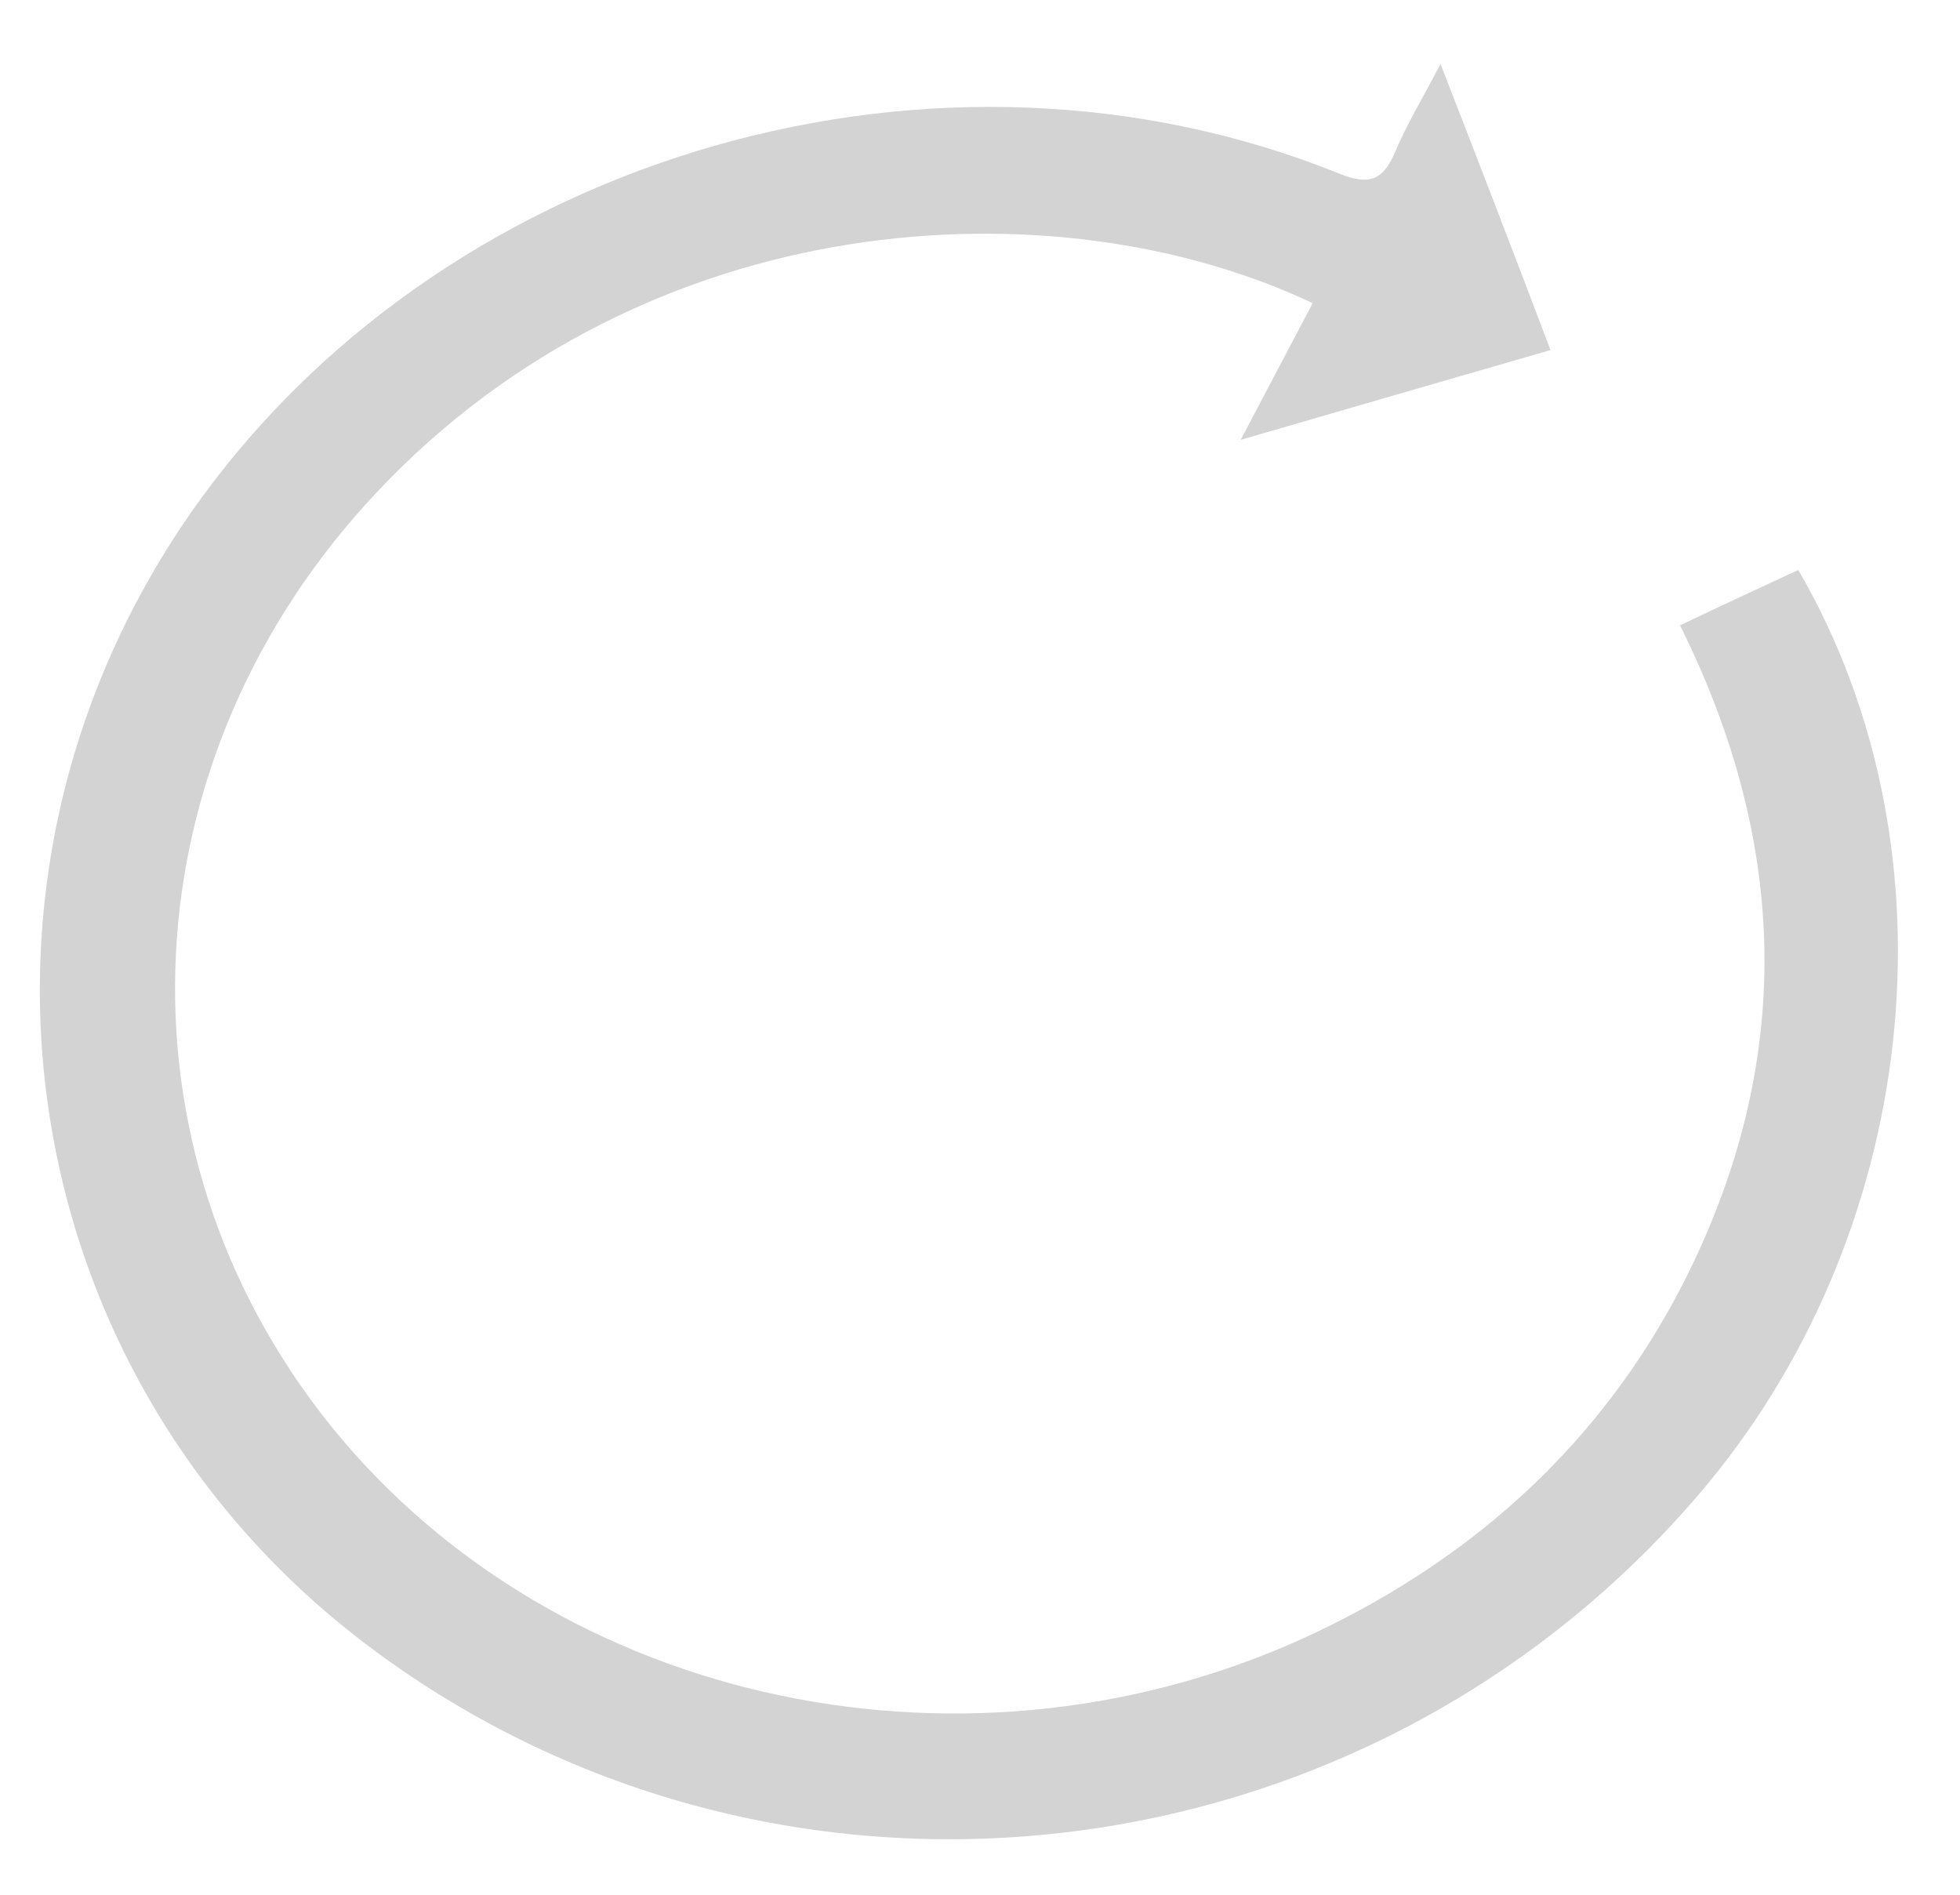 <svg width="30" height="29" viewBox="0 0 30 29" fill="none" xmlns="http://www.w3.org/2000/svg">
<path d="M20.092 4.64C19.74 5.308 19.405 5.943 18.99 6.732C20.649 6.251 22.159 5.811 23.732 5.358C23.186 3.914 22.652 2.53 22.049 0.98C21.766 1.517 21.529 1.912 21.356 2.321C21.177 2.742 20.975 2.855 20.486 2.652C14.382 0.196 6.954 2.327 3.095 7.604C-1.047 13.283 0.103 21.073 5.693 25.234C11.944 29.89 20.846 28.87 25.979 22.9C29.382 18.948 30.044 13.054 27.525 8.724C26.943 8.994 26.344 9.269 25.715 9.572C27.371 12.898 27.489 16.26 25.757 19.654C24.534 22.031 22.637 23.799 20.135 24.989C14.896 27.468 8.532 26.125 5.062 21.821C1.639 17.565 1.927 11.6 5.779 7.522C9.903 3.145 16.148 2.774 20.092 4.64Z" fill="#D3D3D3"/>
</svg>
